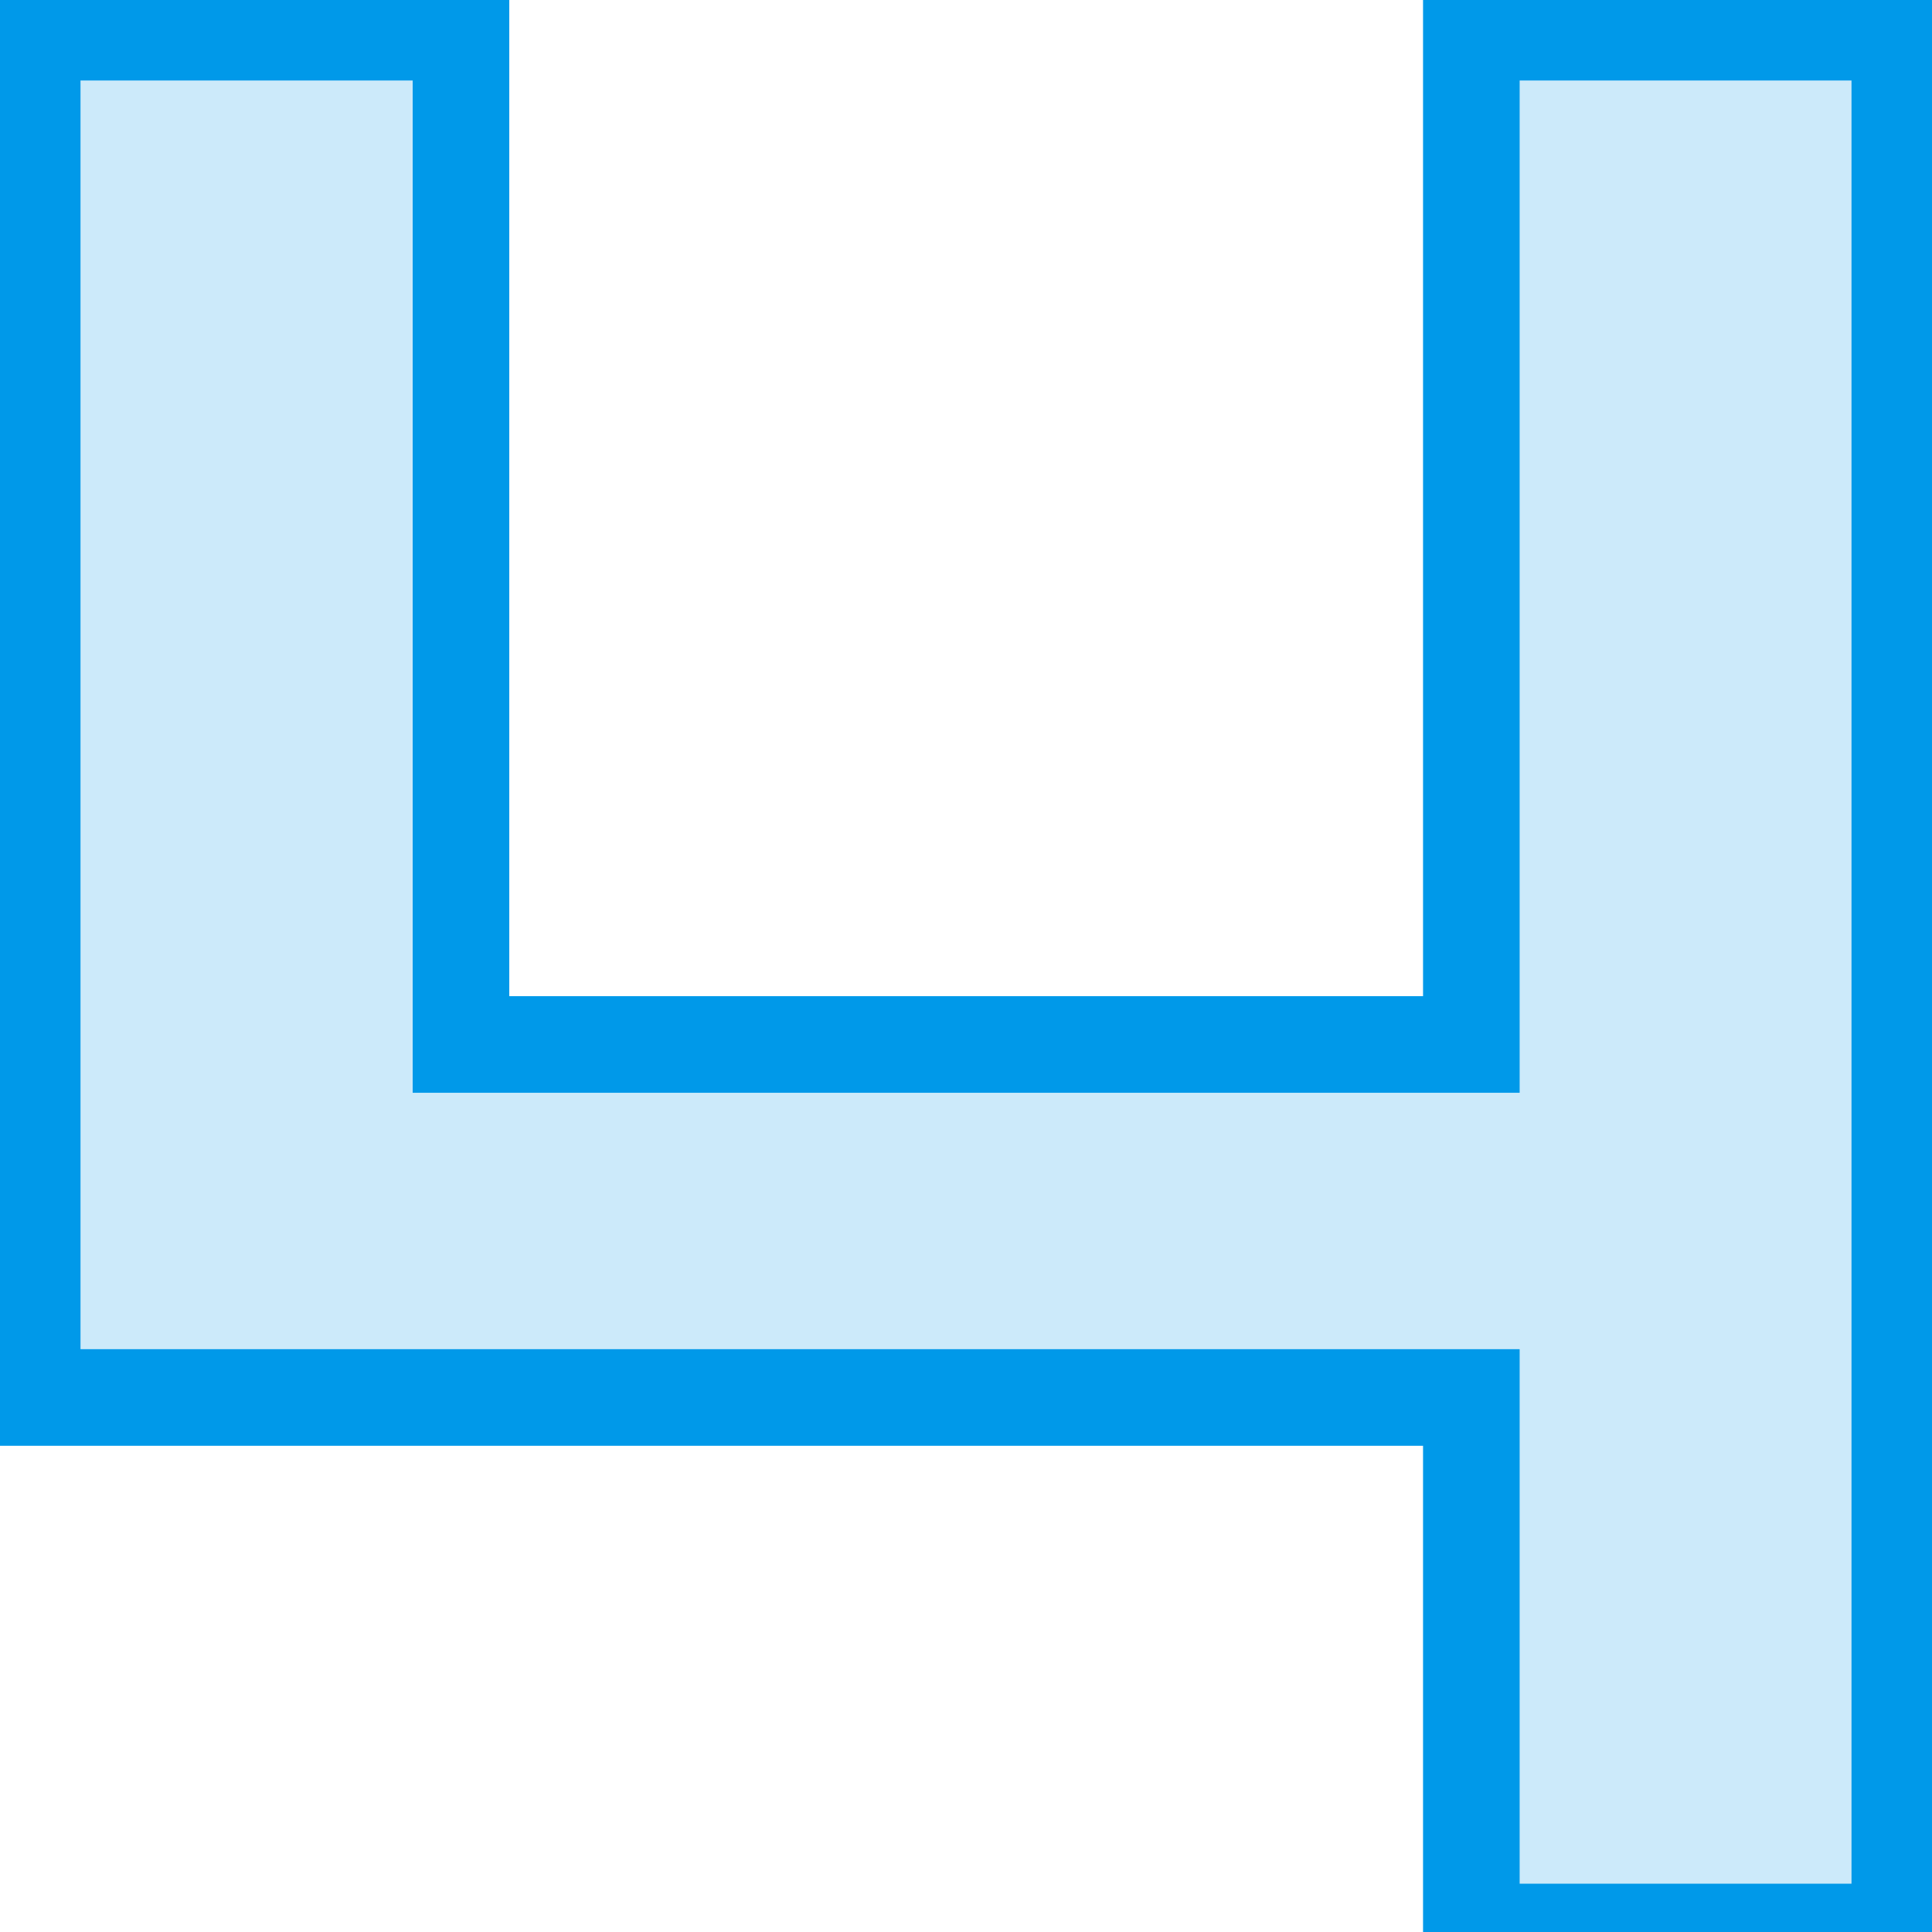 <svg width="60" height="60" viewBox="0 0 60 60" fill="none" xmlns="http://www.w3.org/2000/svg">
<g clip-path="url(#clip0_1137_50147)">
<path d="M14.316 32.437V1H1V43.4H45.694V60H59V1H45.694V32.437H14.316Z" fill="#0099E9" fill-opacity="0.2" stroke="#0099E9" stroke-width="3" stroke-miterlimit="22.926"/>
</g>
<defs>
<clipPath id="clip0_1137_50147">
<rect width="60" height="60" fill="white"/>
</clipPath>
</defs>
</svg>
